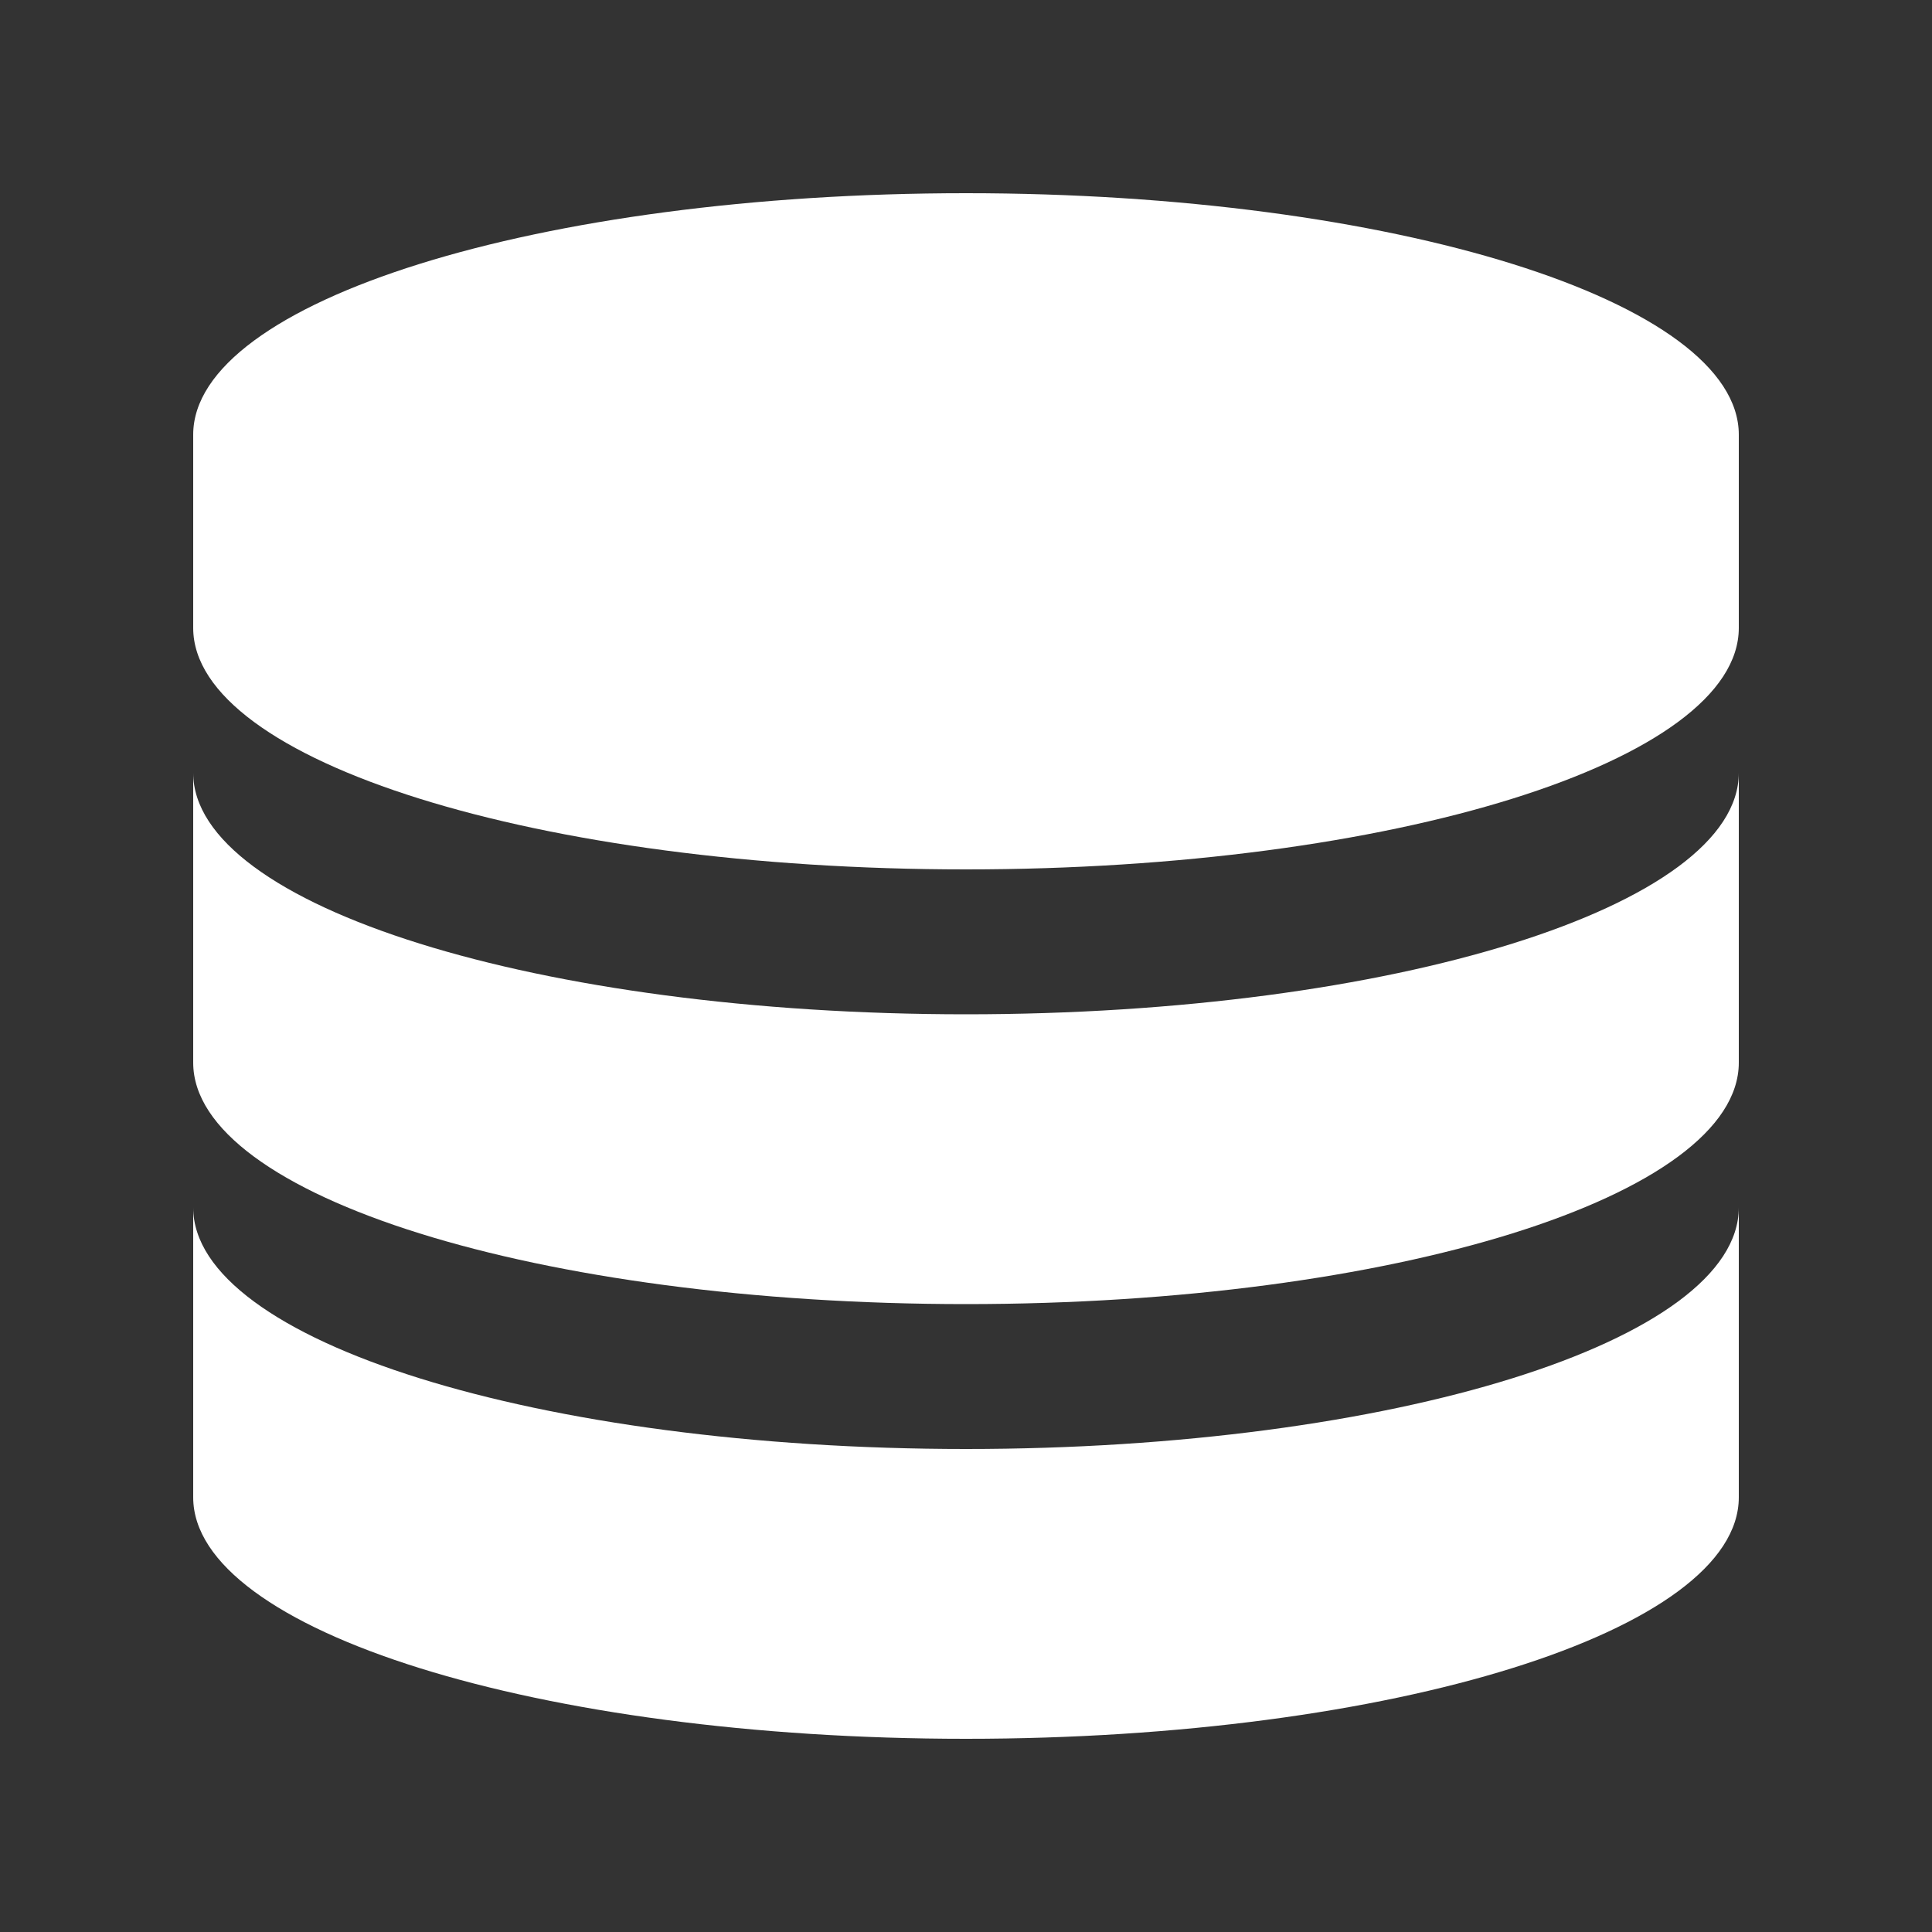 <?xml version="1.0" encoding="utf-8"?>
<!-- Generator: Adobe Illustrator 15.1.0, SVG Export Plug-In . SVG Version: 6.00 Build 0)  -->
<!DOCTYPE svg PUBLIC "-//W3C//DTD SVG 1.1//EN" "http://www.w3.org/Graphics/SVG/1.1/DTD/svg11.dtd">
<svg version="1.1" id="圖層_1" xmlns="http://www.w3.org/2000/svg" xmlns:xlink="http://www.w3.org/1999/xlink" x="0px" y="0px"
	 width="20px" height="20px" viewBox="-383.5 316.5 20 20" enable-background="new -383.5 316.5 20 20" xml:space="preserve">
<rect x="-383.5" y="316.5" width="20" height="20" fill="#333333" stroke="none"/>
<title>database2</title>
<path fill="#FFFFFF" d="M-373.5,318.5c-4.418,0-8,1.119-8,2.5v2c0,1.381,3.582,2.5,8,2.5s8-1.119,8-2.5v-2
	C-365.5,319.619-369.082,318.5-373.5,318.5z"/>
<path fill="#FFFFFF" d="M-373.5,327c-4.418,0-8-1.119-8-2.5v3c0,1.381,3.582,2.5,8,2.5s8-1.119,8-2.5v-3
	C-365.5,325.881-369.082,327-373.5,327z"/>
<path fill="#FFFFFF" d="M-373.5,331.5c-4.418,0-8-1.119-8-2.5v3c0,1.381,3.582,2.5,8,2.5s8-1.119,8-2.5v-3
	C-365.5,330.381-369.082,331.5-373.5,331.5z"/>
</svg>
